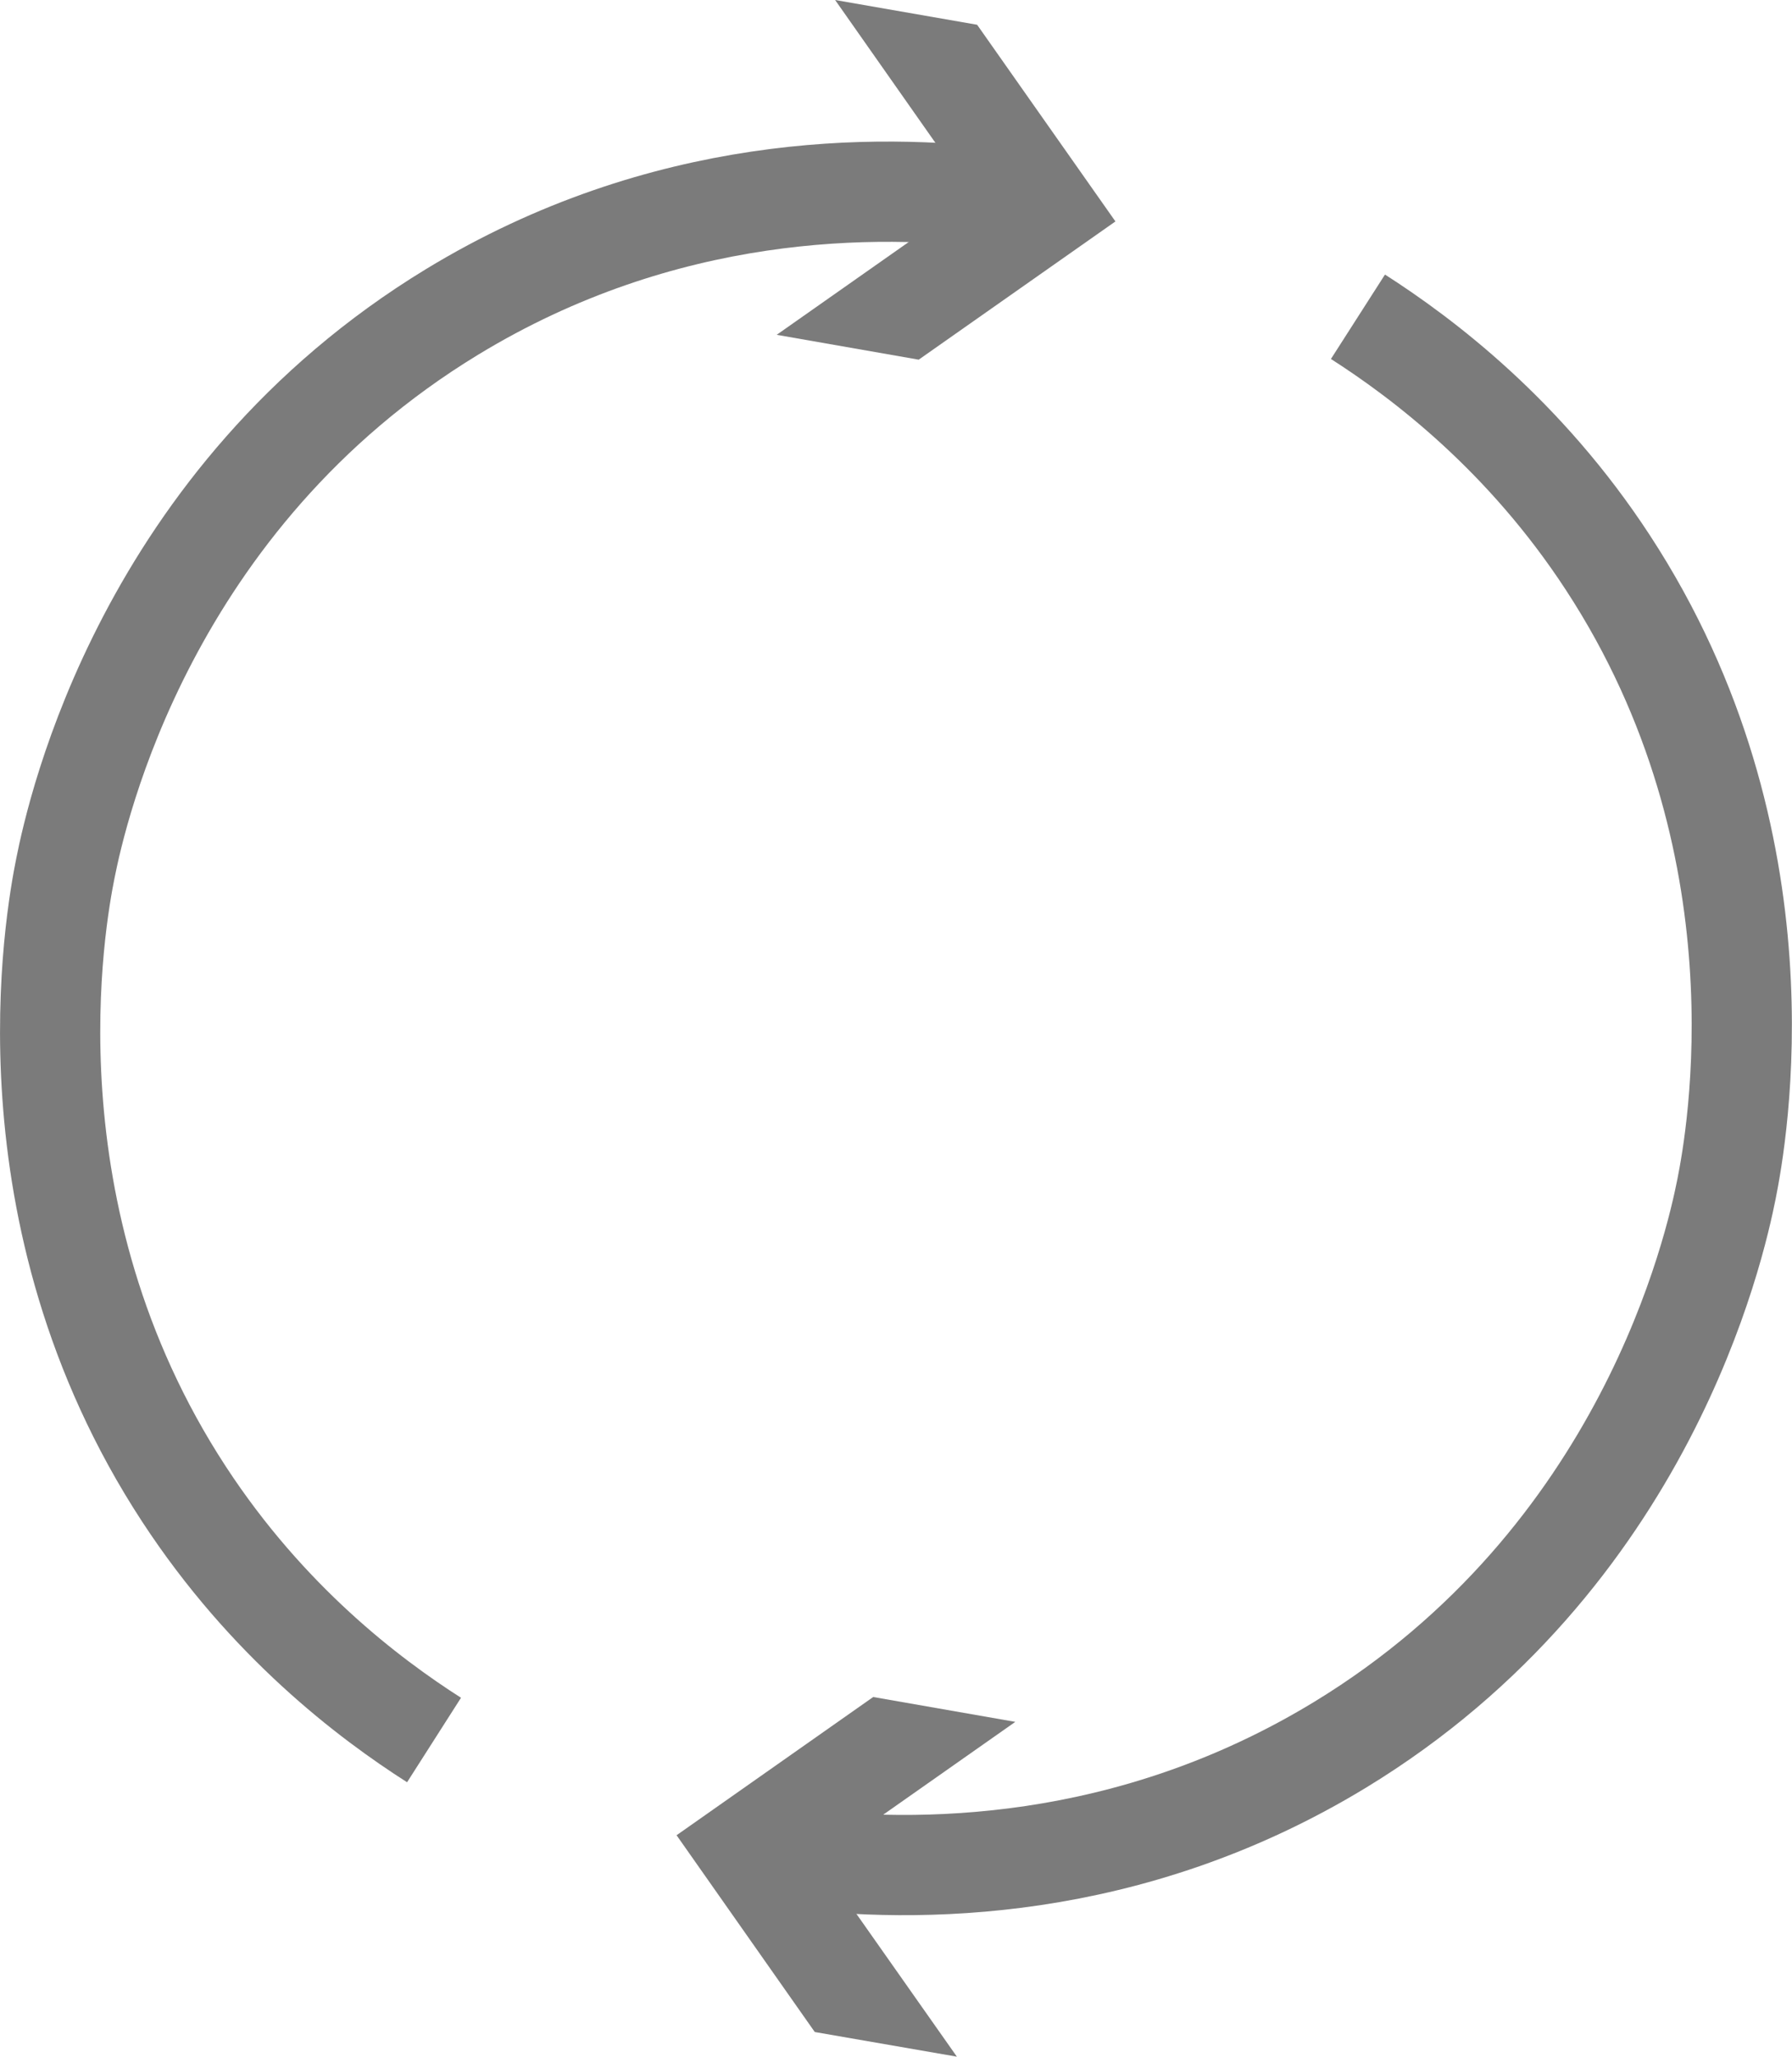 <?xml version="1.0" encoding="utf-8"?>
<!-- Generator: Adobe Illustrator 16.0.0, SVG Export Plug-In . SVG Version: 6.00 Build 0)  -->
<!DOCTYPE svg PUBLIC "-//W3C//DTD SVG 1.1//EN" "http://www.w3.org/Graphics/SVG/1.1/DTD/svg11.dtd">
<svg version="1.1" id="Layer_1" xmlns="http://www.w3.org/2000/svg" xmlns:xlink="http://www.w3.org/1999/xlink" x="0px" y="0px"
	 width="17.881px" height="20.517px" viewBox="0 0 17.881 20.517" enable-background="new 0 0 17.881 20.517" xml:space="preserve">
<path fill="none" stroke="#7B7B7B" stroke-miterlimit="10" d="M4.331,17.358c-0.65-0.415-1.664-1.182-2.495-2.453
	C0.01,12.112,0.553,9.158,0.653,8.659c0.114-0.569,0.8-3.686,3.857-5.547c2.107-1.282,4.227-1.29,5.5-1.126"/>
<polygon fill="#7B7B7B" points="7.75,3.34 9.711,1.962 8.333,0 9.75,0.247 11.13,2.209 9.167,3.588 "/>
<path fill="none" stroke="#7B7B7B" stroke-miterlimit="10" d="M13.55,3.16c0.648,0.415,1.664,1.182,2.494,2.453
	c1.826,2.793,1.283,5.747,1.184,6.246c-0.113,0.568-0.8,3.686-3.857,5.547c-2.106,1.281-4.226,1.29-5.5,1.126"/>
<polygon fill="#7B7B7B" points="10.131,17.177 8.168,18.556 9.548,20.517 8.13,20.271 6.751,18.308 8.713,16.929 "/>
</svg>
